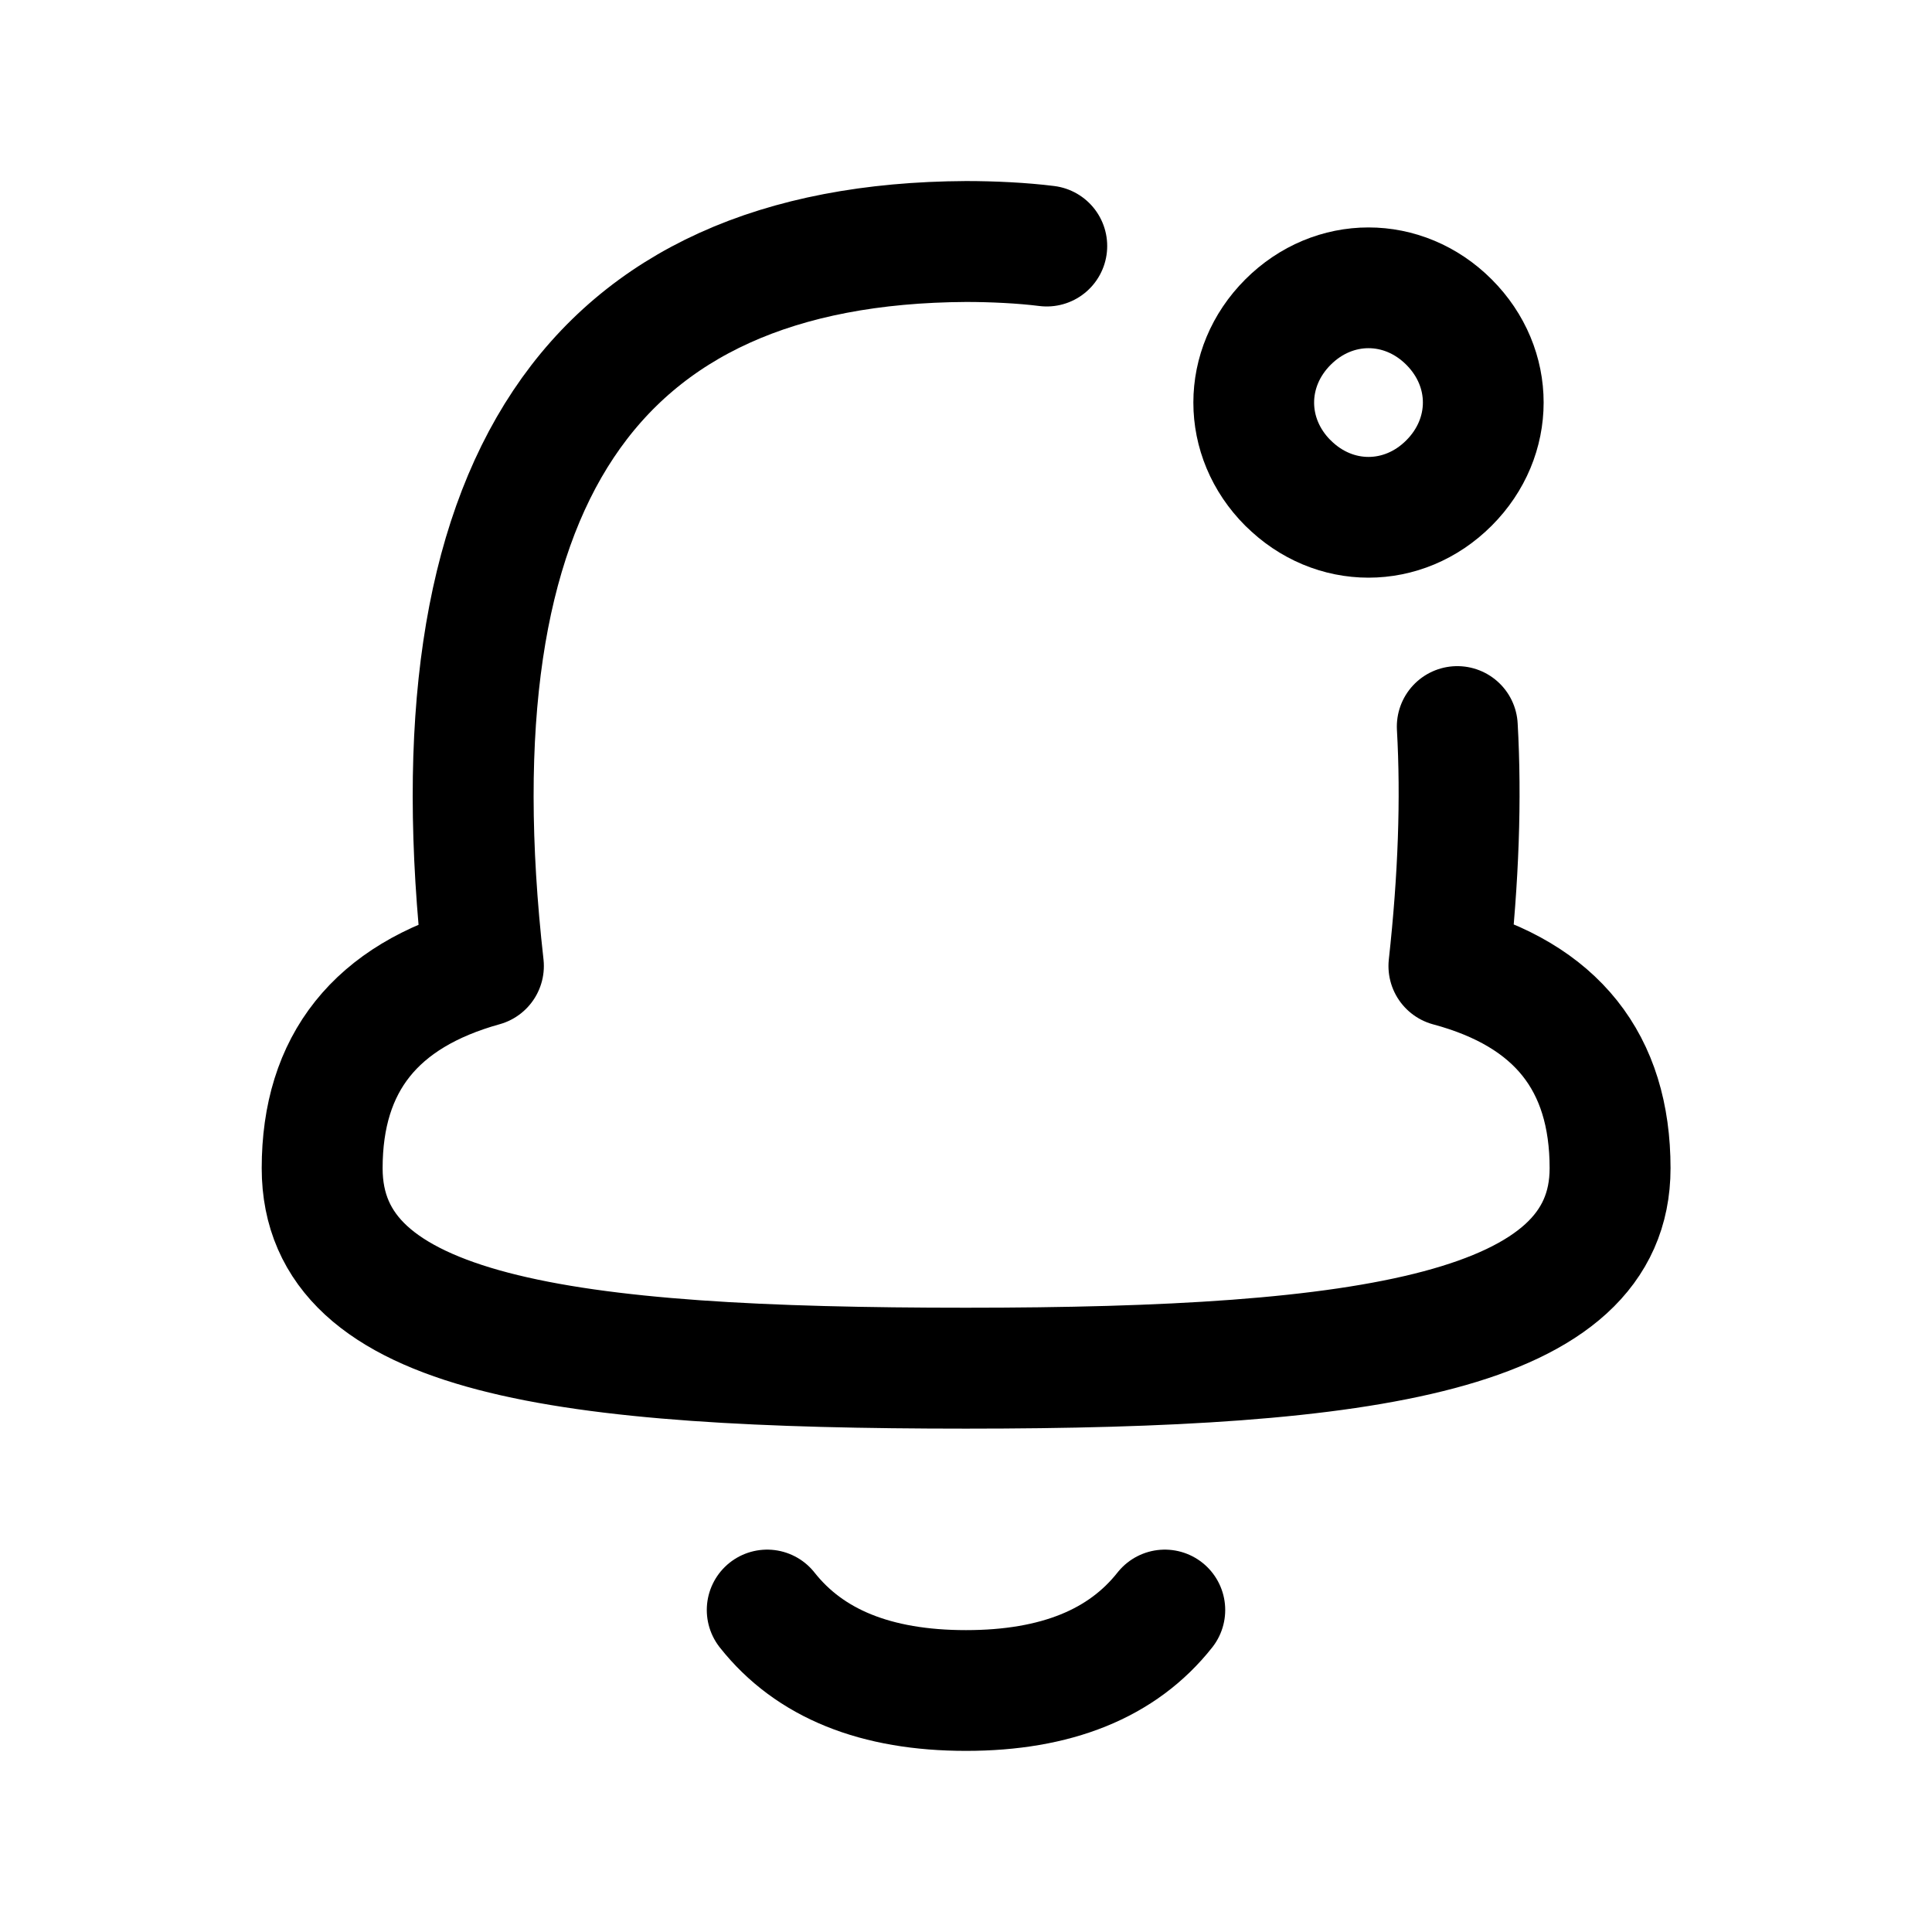 <svg
  xmlns="http://www.w3.org/2000/svg"
  fill="none"
  stroke="currentColor"
  stroke-linecap="round"
  stroke-linejoin="round"
  stroke-width="1.5"
  viewBox="0 0 24 24"
  width="24"
  height="24">
  <g>
    <path stroke-width="1.502" d="M18.103 9.026q.076 1.34-.104 2.974 2.002.538 2.002 2.512c0 2.04-3.003 2.484-8 2.484-5.005 0-7.999-.397-7.999-2.484q0-1.955 2.003-2.512-1.01-8.963 5.997-9c.33 0 .699.018 1.001.056"/>
    <path d="M9.53 20q.79 1 2.47 1t2.47-1M16 6c.567.568 1.433.568 2 0s.568-1.431 0-1.999-1.433-.567-2 0-.568 1.432 0 2"/>
  </g>
</svg>